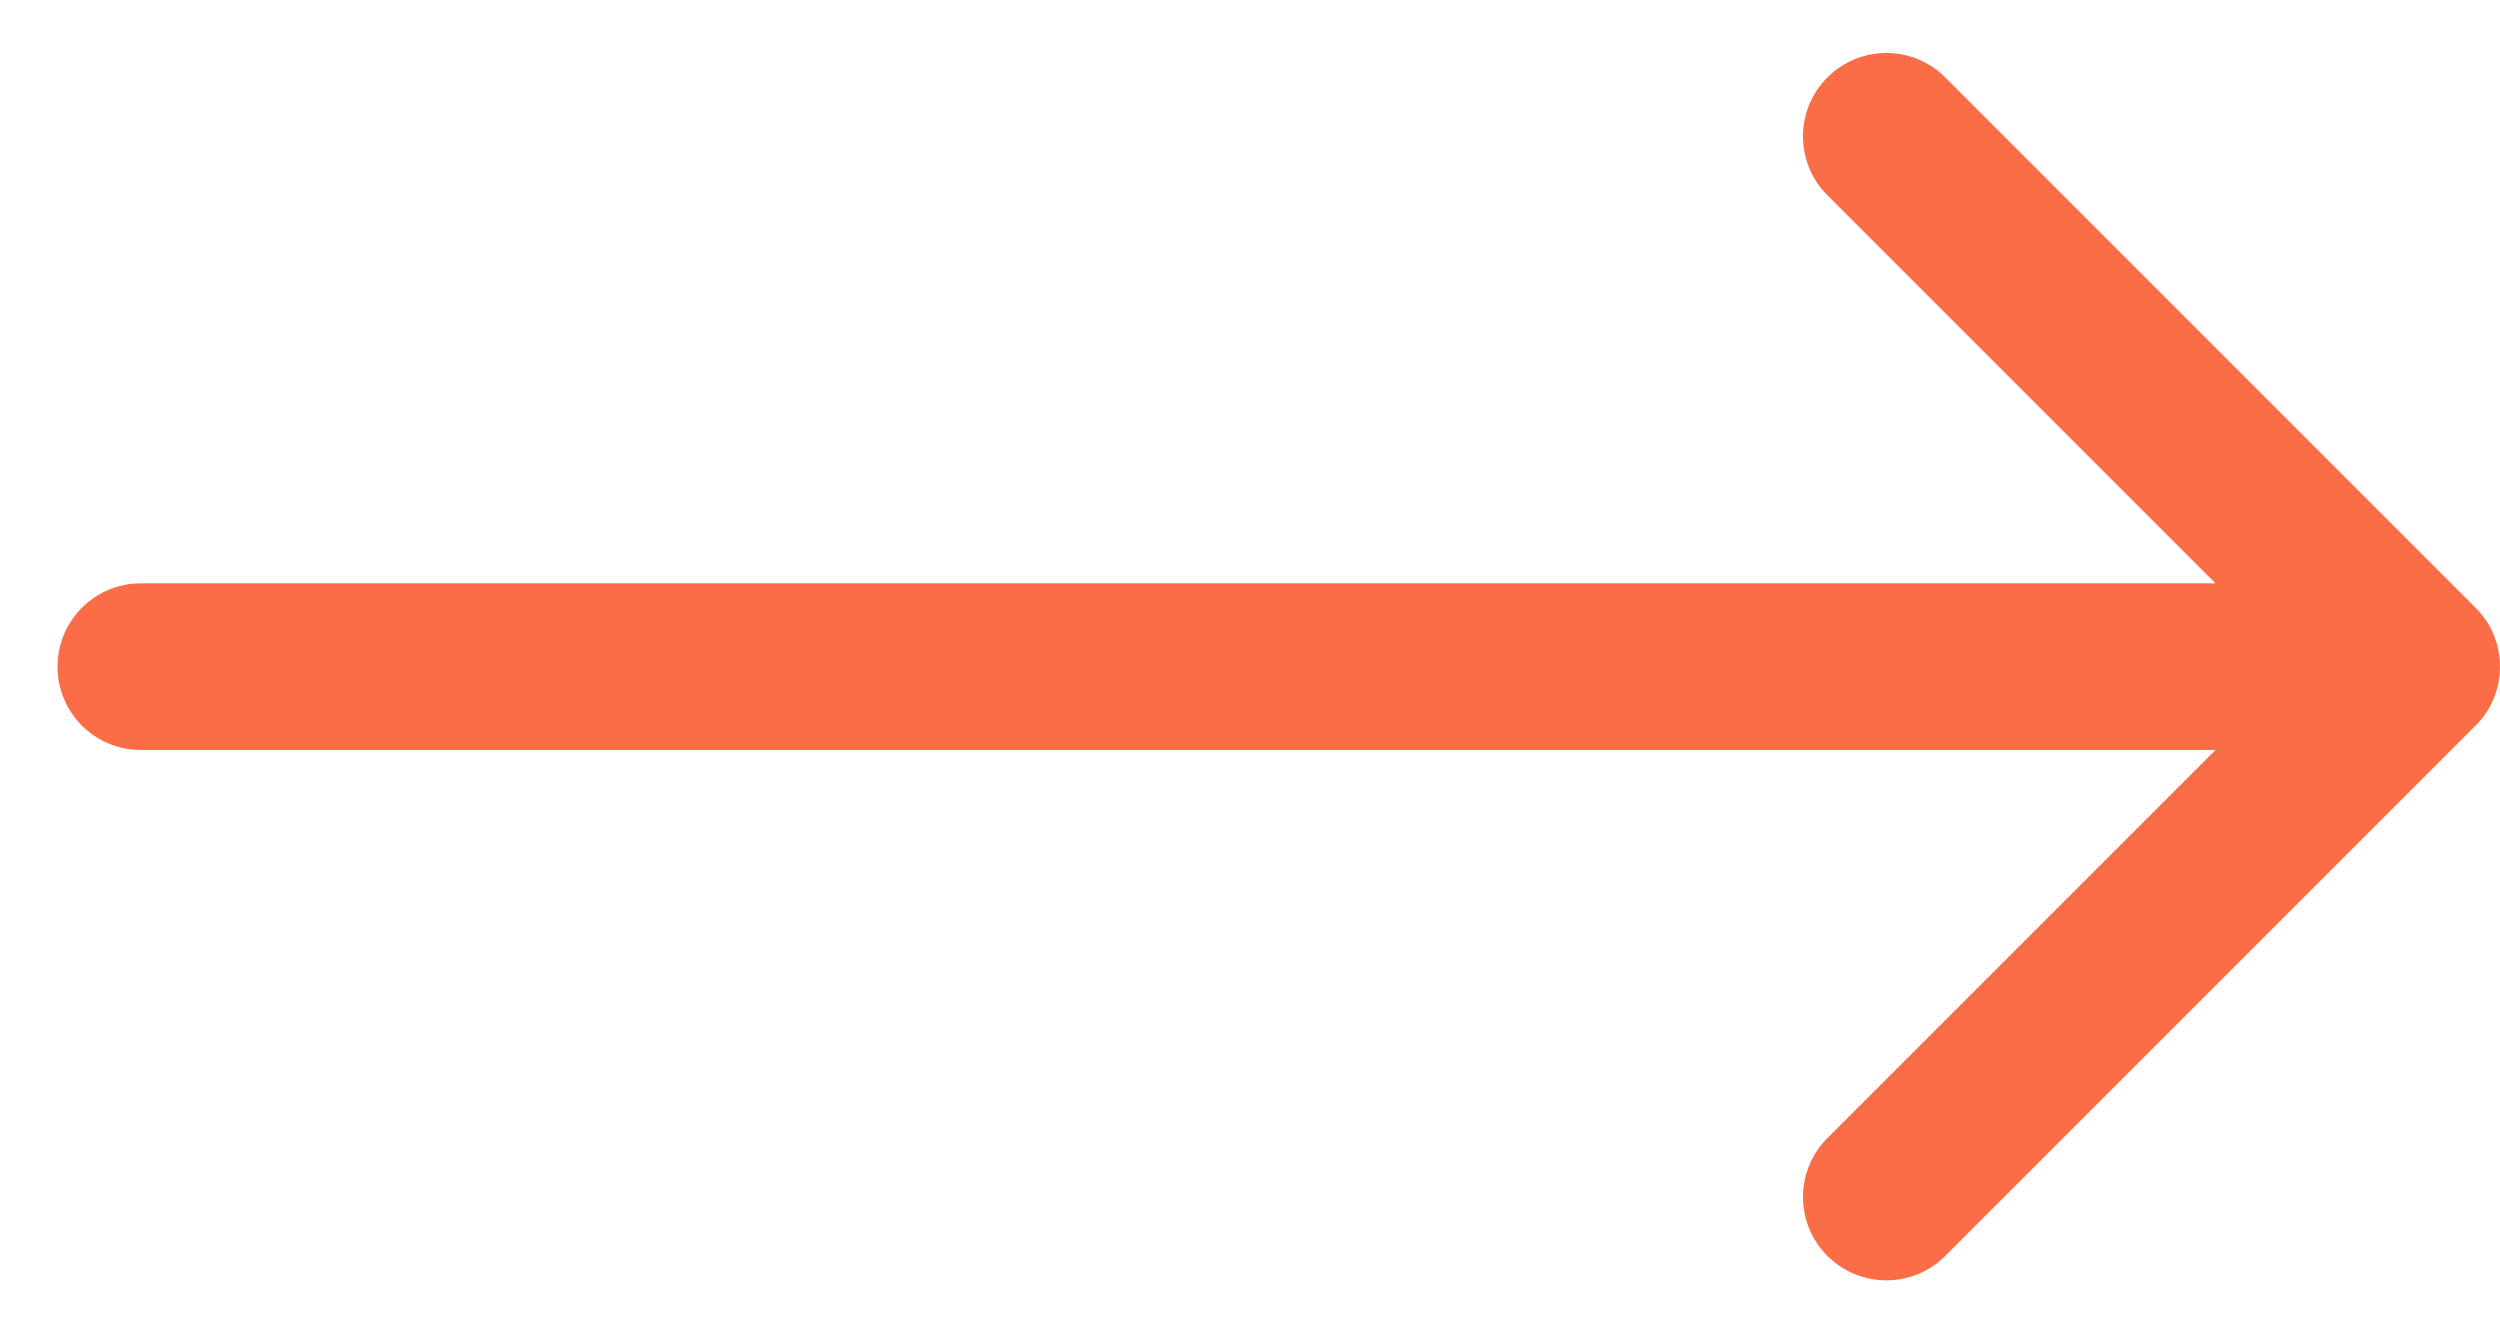 <svg width="30" height="16" viewBox="0 0 30 16" fill="none" xmlns="http://www.w3.org/2000/svg">
<path d="M1.69 9C1.137 9 0.69 8.552 0.69 8C0.69 7.448 1.137 7 1.69 7L1.69 9ZM29.707 7.293C30.098 7.683 30.098 8.317 29.707 8.707L23.343 15.071C22.953 15.462 22.32 15.462 21.929 15.071C21.538 14.681 21.538 14.047 21.929 13.657L27.586 8L21.929 2.343C21.538 1.953 21.538 1.319 21.929 0.929C22.32 0.538 22.953 0.538 23.343 0.929L29.707 7.293ZM1.69 7L29 7L29 9L1.69 9L1.69 7Z" fill="#FA6D47"/>
</svg>
